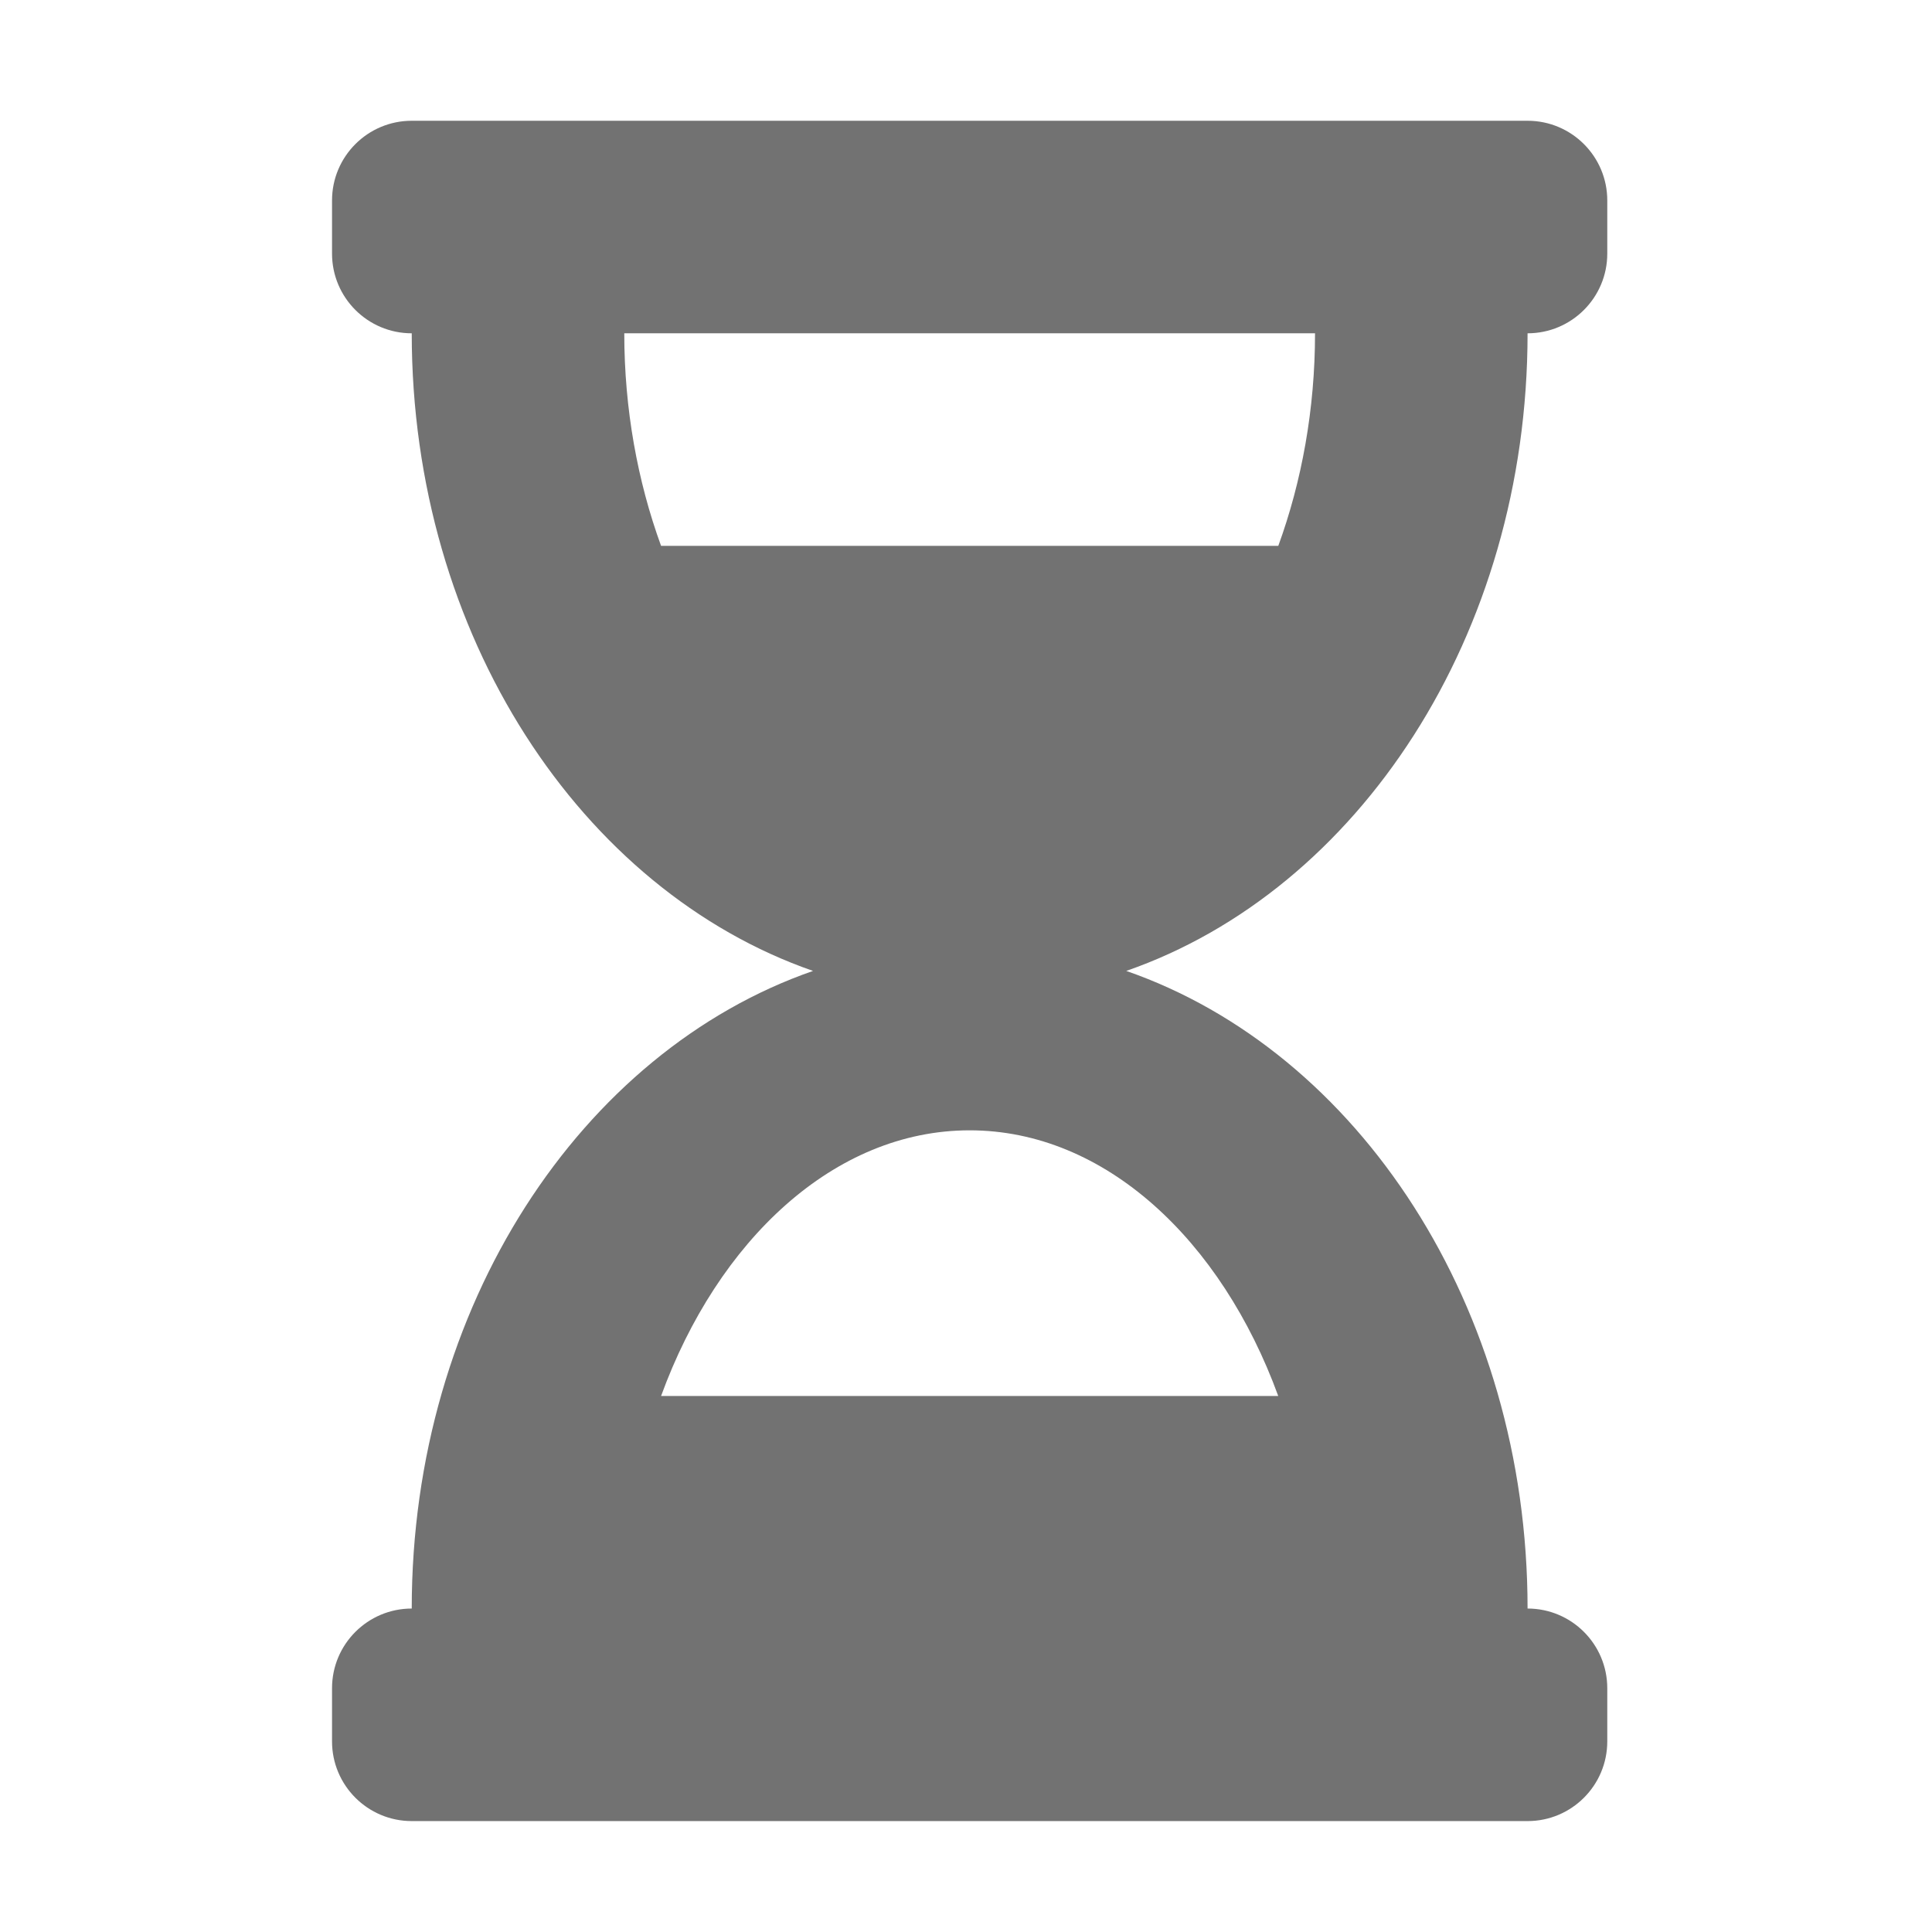 ﻿<?xml version='1.0' encoding='UTF-8'?>
<svg viewBox="-5.499 -2 31.997 32" xmlns="http://www.w3.org/2000/svg">
  <g transform="matrix(0.055, 0, 0, 0.055, 0, 0)">
    <path d="M360, 0L24, 0C10.745, 0 0, 10.745 0, 24L0, 40C0, 53.255 10.745, 64 24, 64C24, 154.965 75.016, 231.734 144.842, 256C75.016, 280.266 24, 357.035 24, 448C10.745, 448 0, 458.745 0, 472L0, 488C0, 501.255 10.745, 512 24, 512L360, 512C373.255, 512 384, 501.255 384, 488L384, 472C384, 458.745 373.255, 448 360, 448C360, 357.035 308.984, 280.266 239.158, 256C308.984, 231.734 360, 154.965 360, 64C373.255, 64 384, 53.255 384, 40L384, 24C384, 10.745 373.255, 0 360, 0zM284.922, 384L99.08, 384C116.139, 337.203 151.176, 304 192, 304C232.821, 304 267.862, 337.196 284.922, 384zM284.941, 128L99.078, 128C91.988, 108.548 88, 86.748 88, 64L296, 64C296, 86.805 292.013, 108.587 284.941, 128z" fill="#727272" fill-opacity="1" class="Black" />
  </g>
</svg>